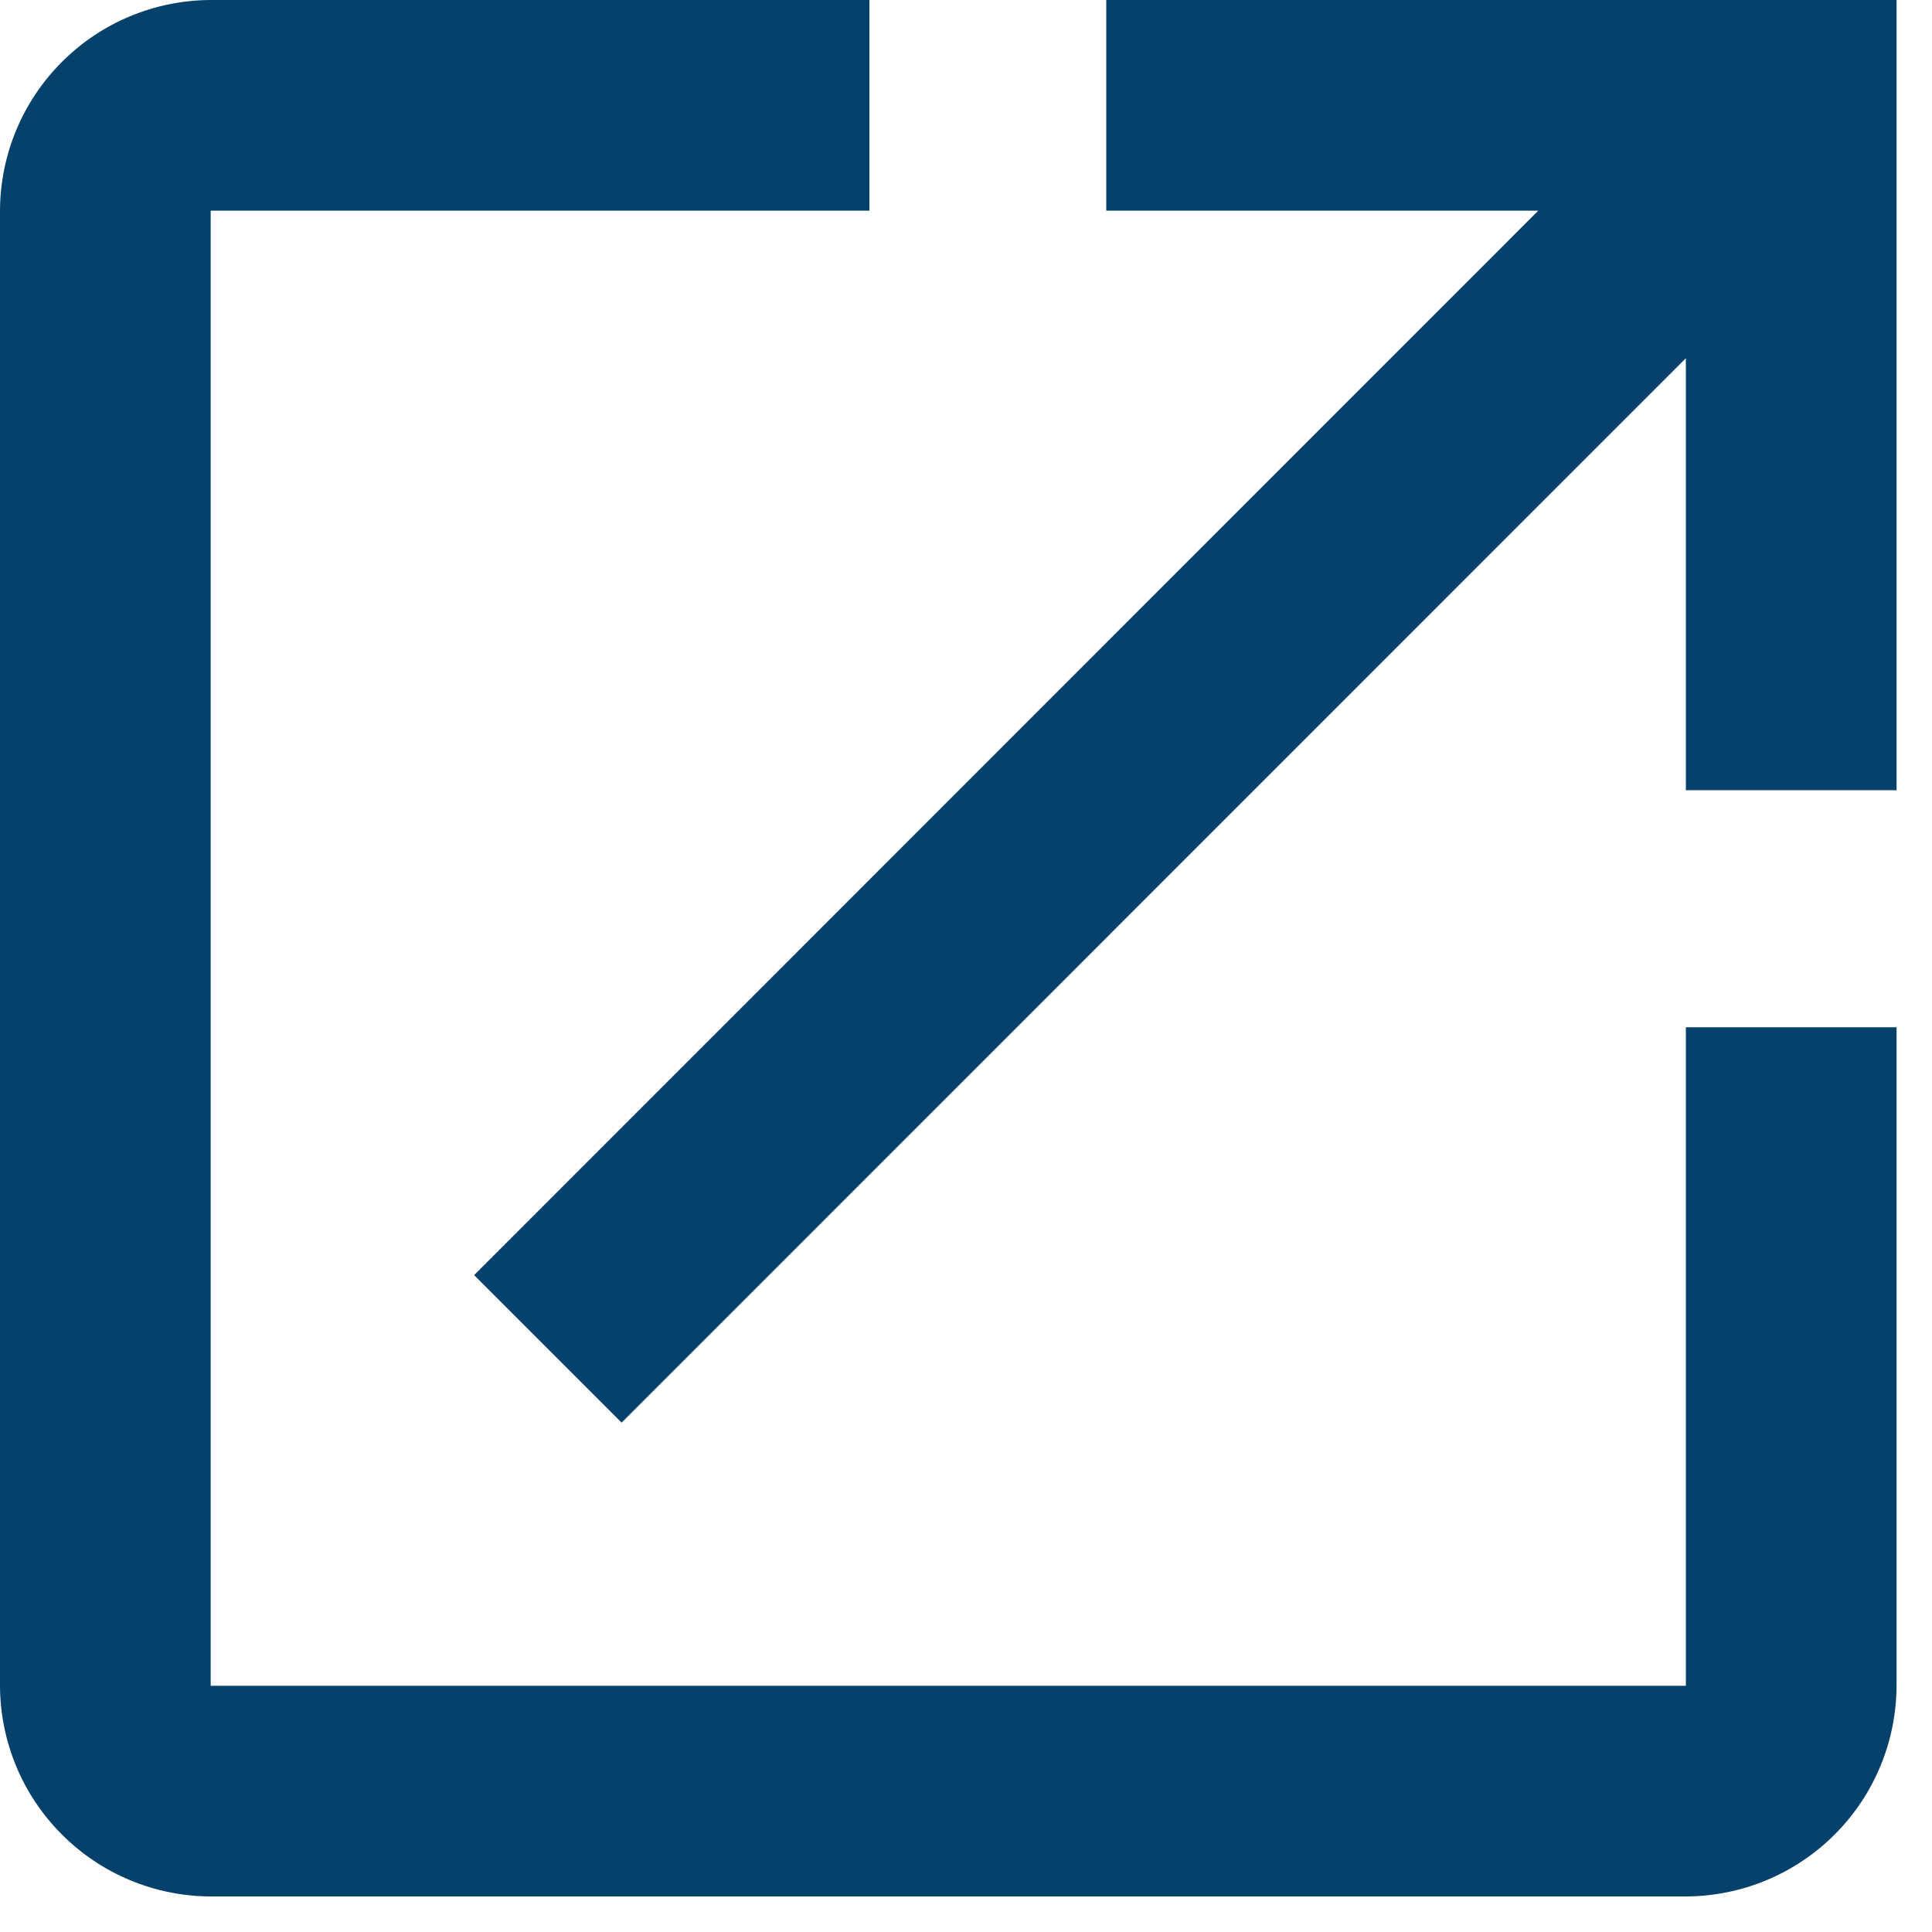 <svg width="20" height="20" viewBox="0 0 20 20" fill="none" xmlns="http://www.w3.org/2000/svg">
<g clip-path="url(#clip0)">
<path d="M17.452 17.451H2.181V2.181H9V0H2.181C1.603 0.002 1.049 0.232 0.641 0.641C0.232 1.049 0.002 1.603 0 2.181V17.451C0.002 18.029 0.232 18.583 0.641 18.991C1.049 19.4 1.603 19.63 2.181 19.632H17.452C18.03 19.63 18.584 19.4 18.992 18.991C19.401 18.583 19.631 18.029 19.633 17.451V10.634H17.452V17.451ZM11.452 0V2.181H15.924L4.908 13.2L6.435 14.727L17.452 3.708V8.18H19.633V0H11.452Z" fill="#05416A"/>
</g>
<defs>
<clipPath id="clip0">
<rect width="19.633" height="19.633" fill="white"/>
</clipPath>
</defs>
</svg>

